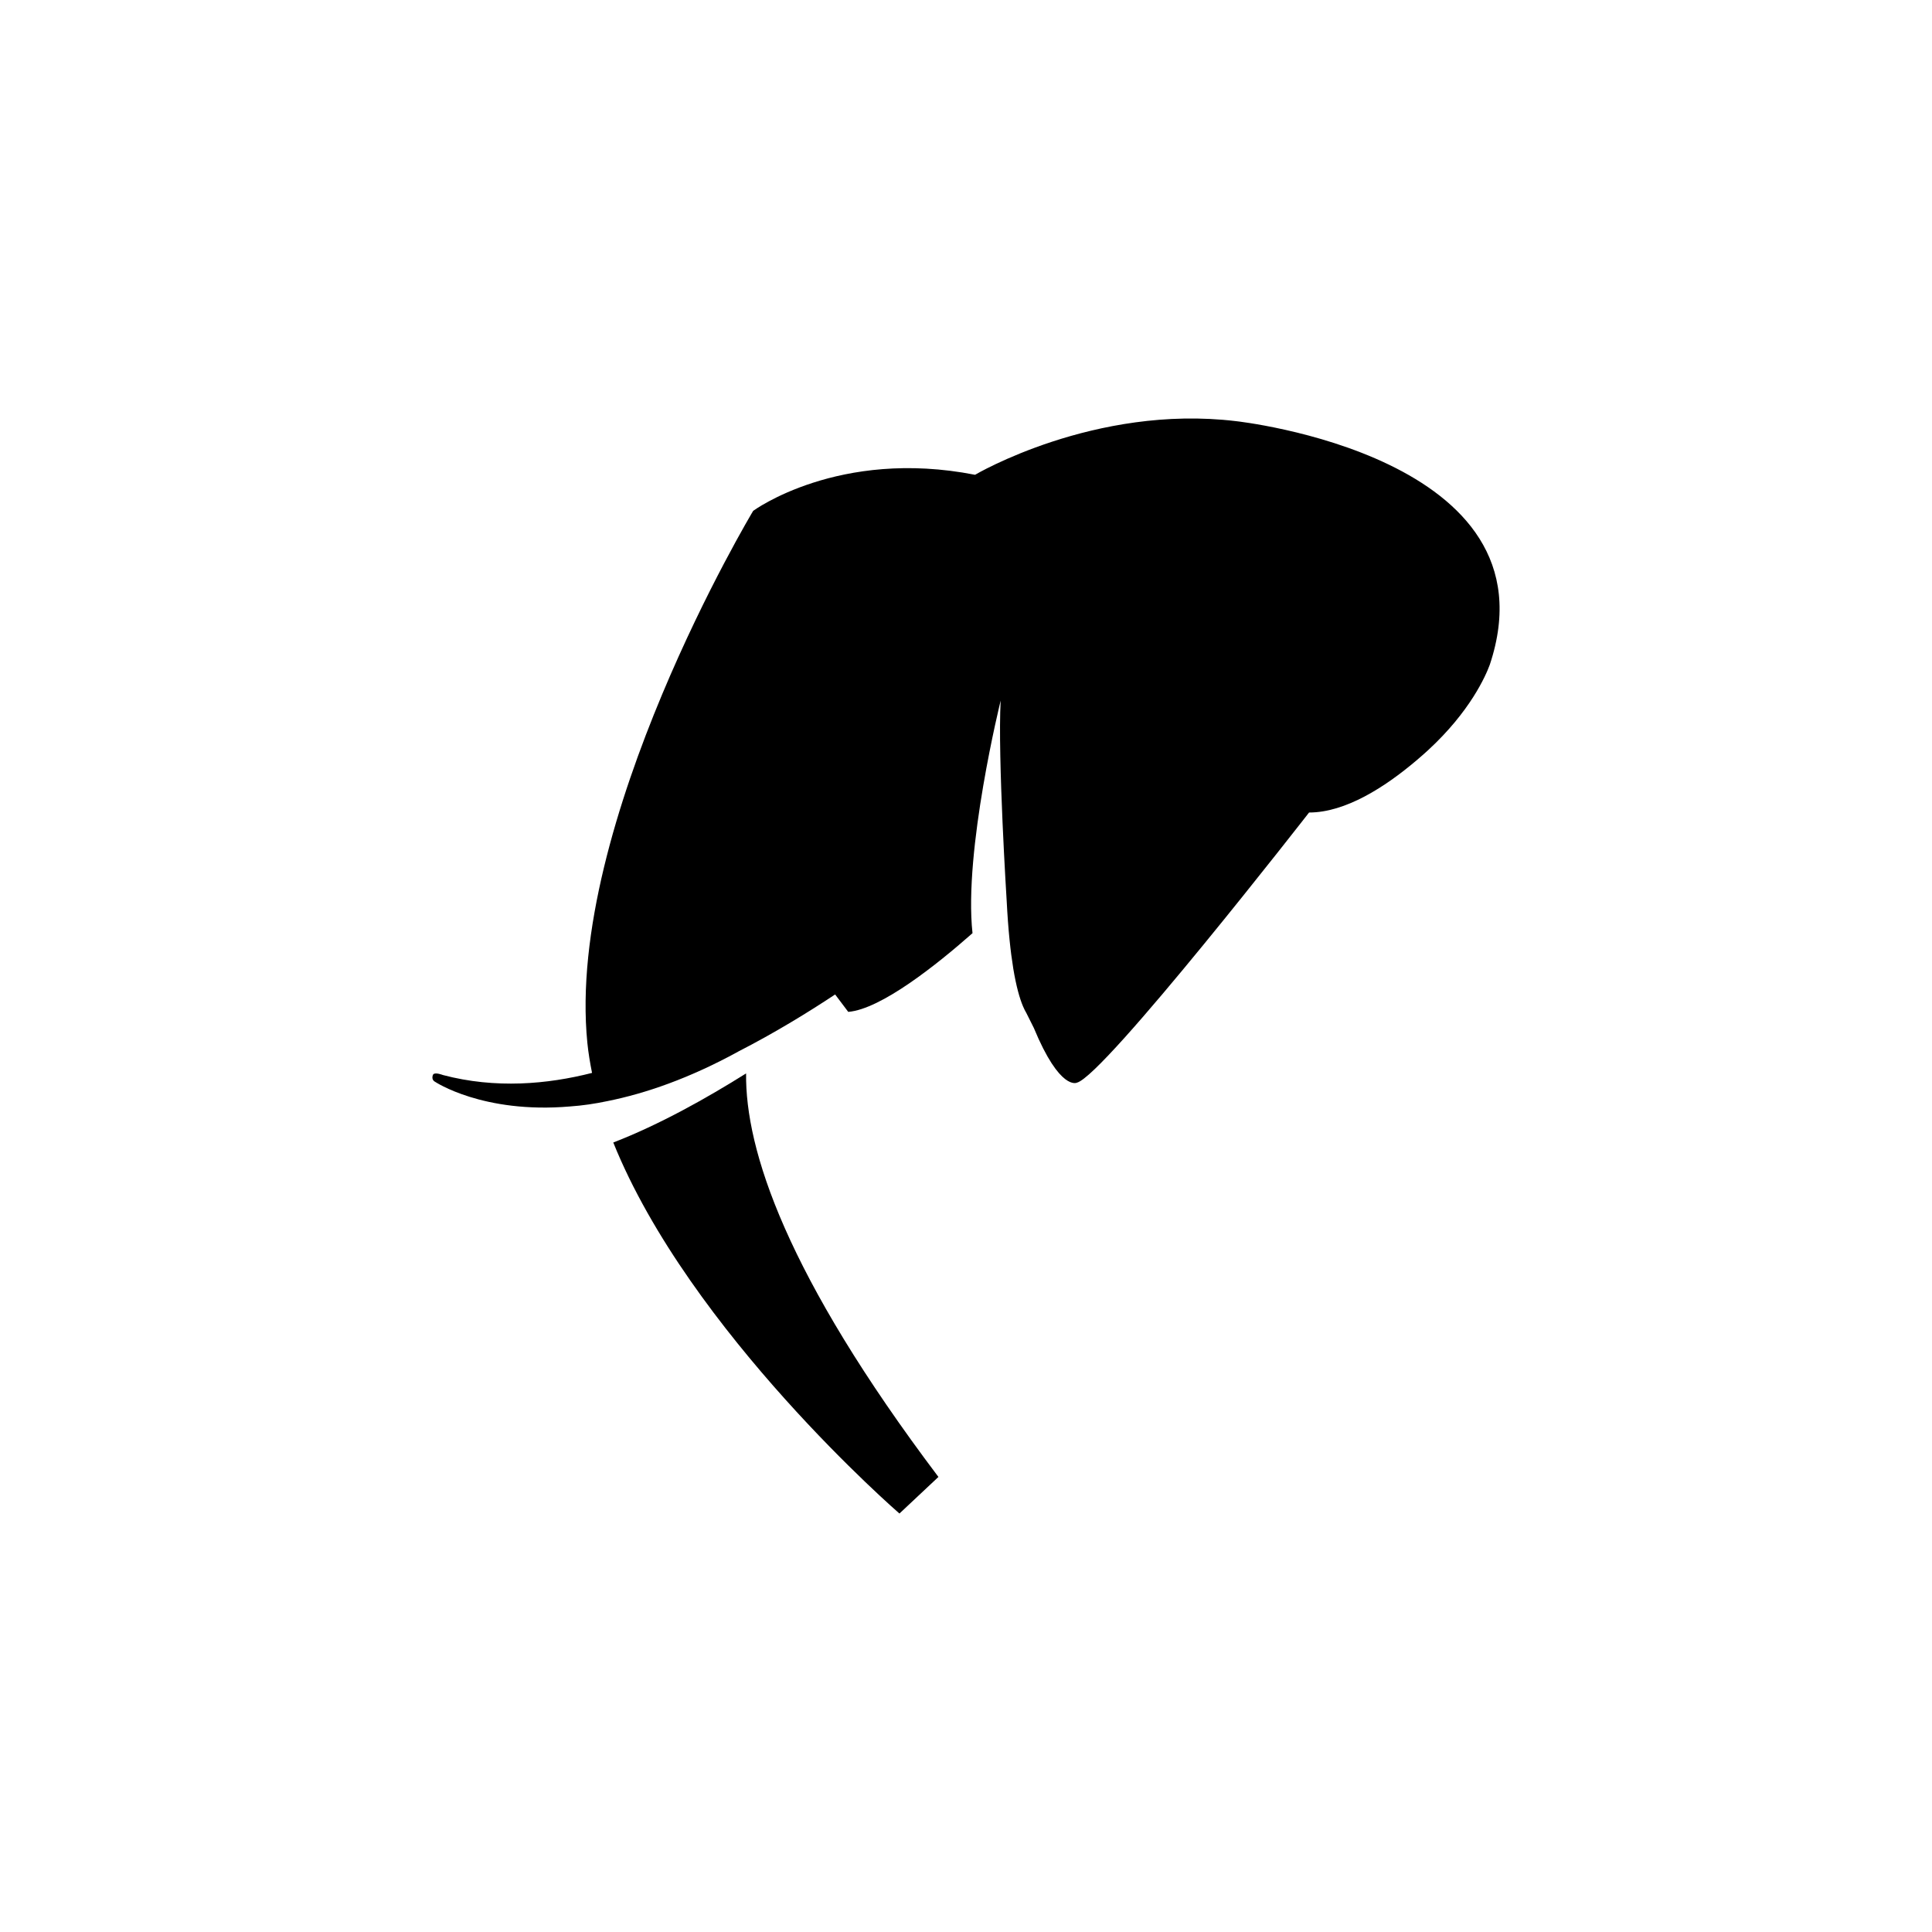 <?xml version="1.0" encoding="UTF-8"?>
<svg width="1200pt" height="1200pt" version="1.1" viewBox="0 0 1200 1200" xmlns="http://www.w3.org/2000/svg">
 <path d="m463.4 666.72c-24.176 15.176-53.801 31.852-82.484 42.91 47.375 117.6 177.74 230.45 177.74 230.45l24.219-22.73c-94.66-125.5-120.03-203.19-119.47-250.63z"/>
 <path d="m270.08 671.83s29.77 20.059 83.953 15.41c7.68-0.527 15.559-1.684 23.539-3.379 23.473-4.738 50.488-14.047 80.762-30.582l-0.031-0.016c23.199-11.879 44.262-24.871 60.41-35.586l8.148 10.82c20.336-1.684 54.895-29.207 77.18-48.887-5.606-51.102 17.488-144.46 17.488-144.46-1.926 34.793 3.762 124.79 3.762 124.79 0.914 17.75 2.359 31.137 4.027 41.344l-0.008 0.016c0.008 0 0.008 0.016 0.008 0.047 1.906 11.555 4.074 18.938 6.07 23.645l0.059 0.137c0.68 1.594 1.344 2.91 1.973 3.938l4.715 9.418c16.309 39.426 26.754 33.977 26.754 33.977 16.938-4.223 144.2-167.8 144.2-167.8 22.625 0 47.164-15.816 66.531-32.215 1.504-1.246 2.91-2.484 4.316-3.727 1.066-0.945 2.102-1.875 3.121-2.812 26.102-24.062 35.723-46.082 38.293-53.09 43.125-129.57-157.68-151.24-157.68-151.24-87.852-10.578-162.05 33.32-162.05 33.32-84.797-16.656-137.81 22.398-137.81 22.398s-116.61 194.18-102.99 330.47c0.621 6.168 1.656 12.387 2.91 18.629-27.676 7.059-59.883 9.961-92.637 1.316 0 0-4.664-1.844-5.949-0.445-0.105 0.152-0.219 0.25-0.293 0.445-1.066 3.035 1.23 4.117 1.23 4.117z"/>
</svg>

